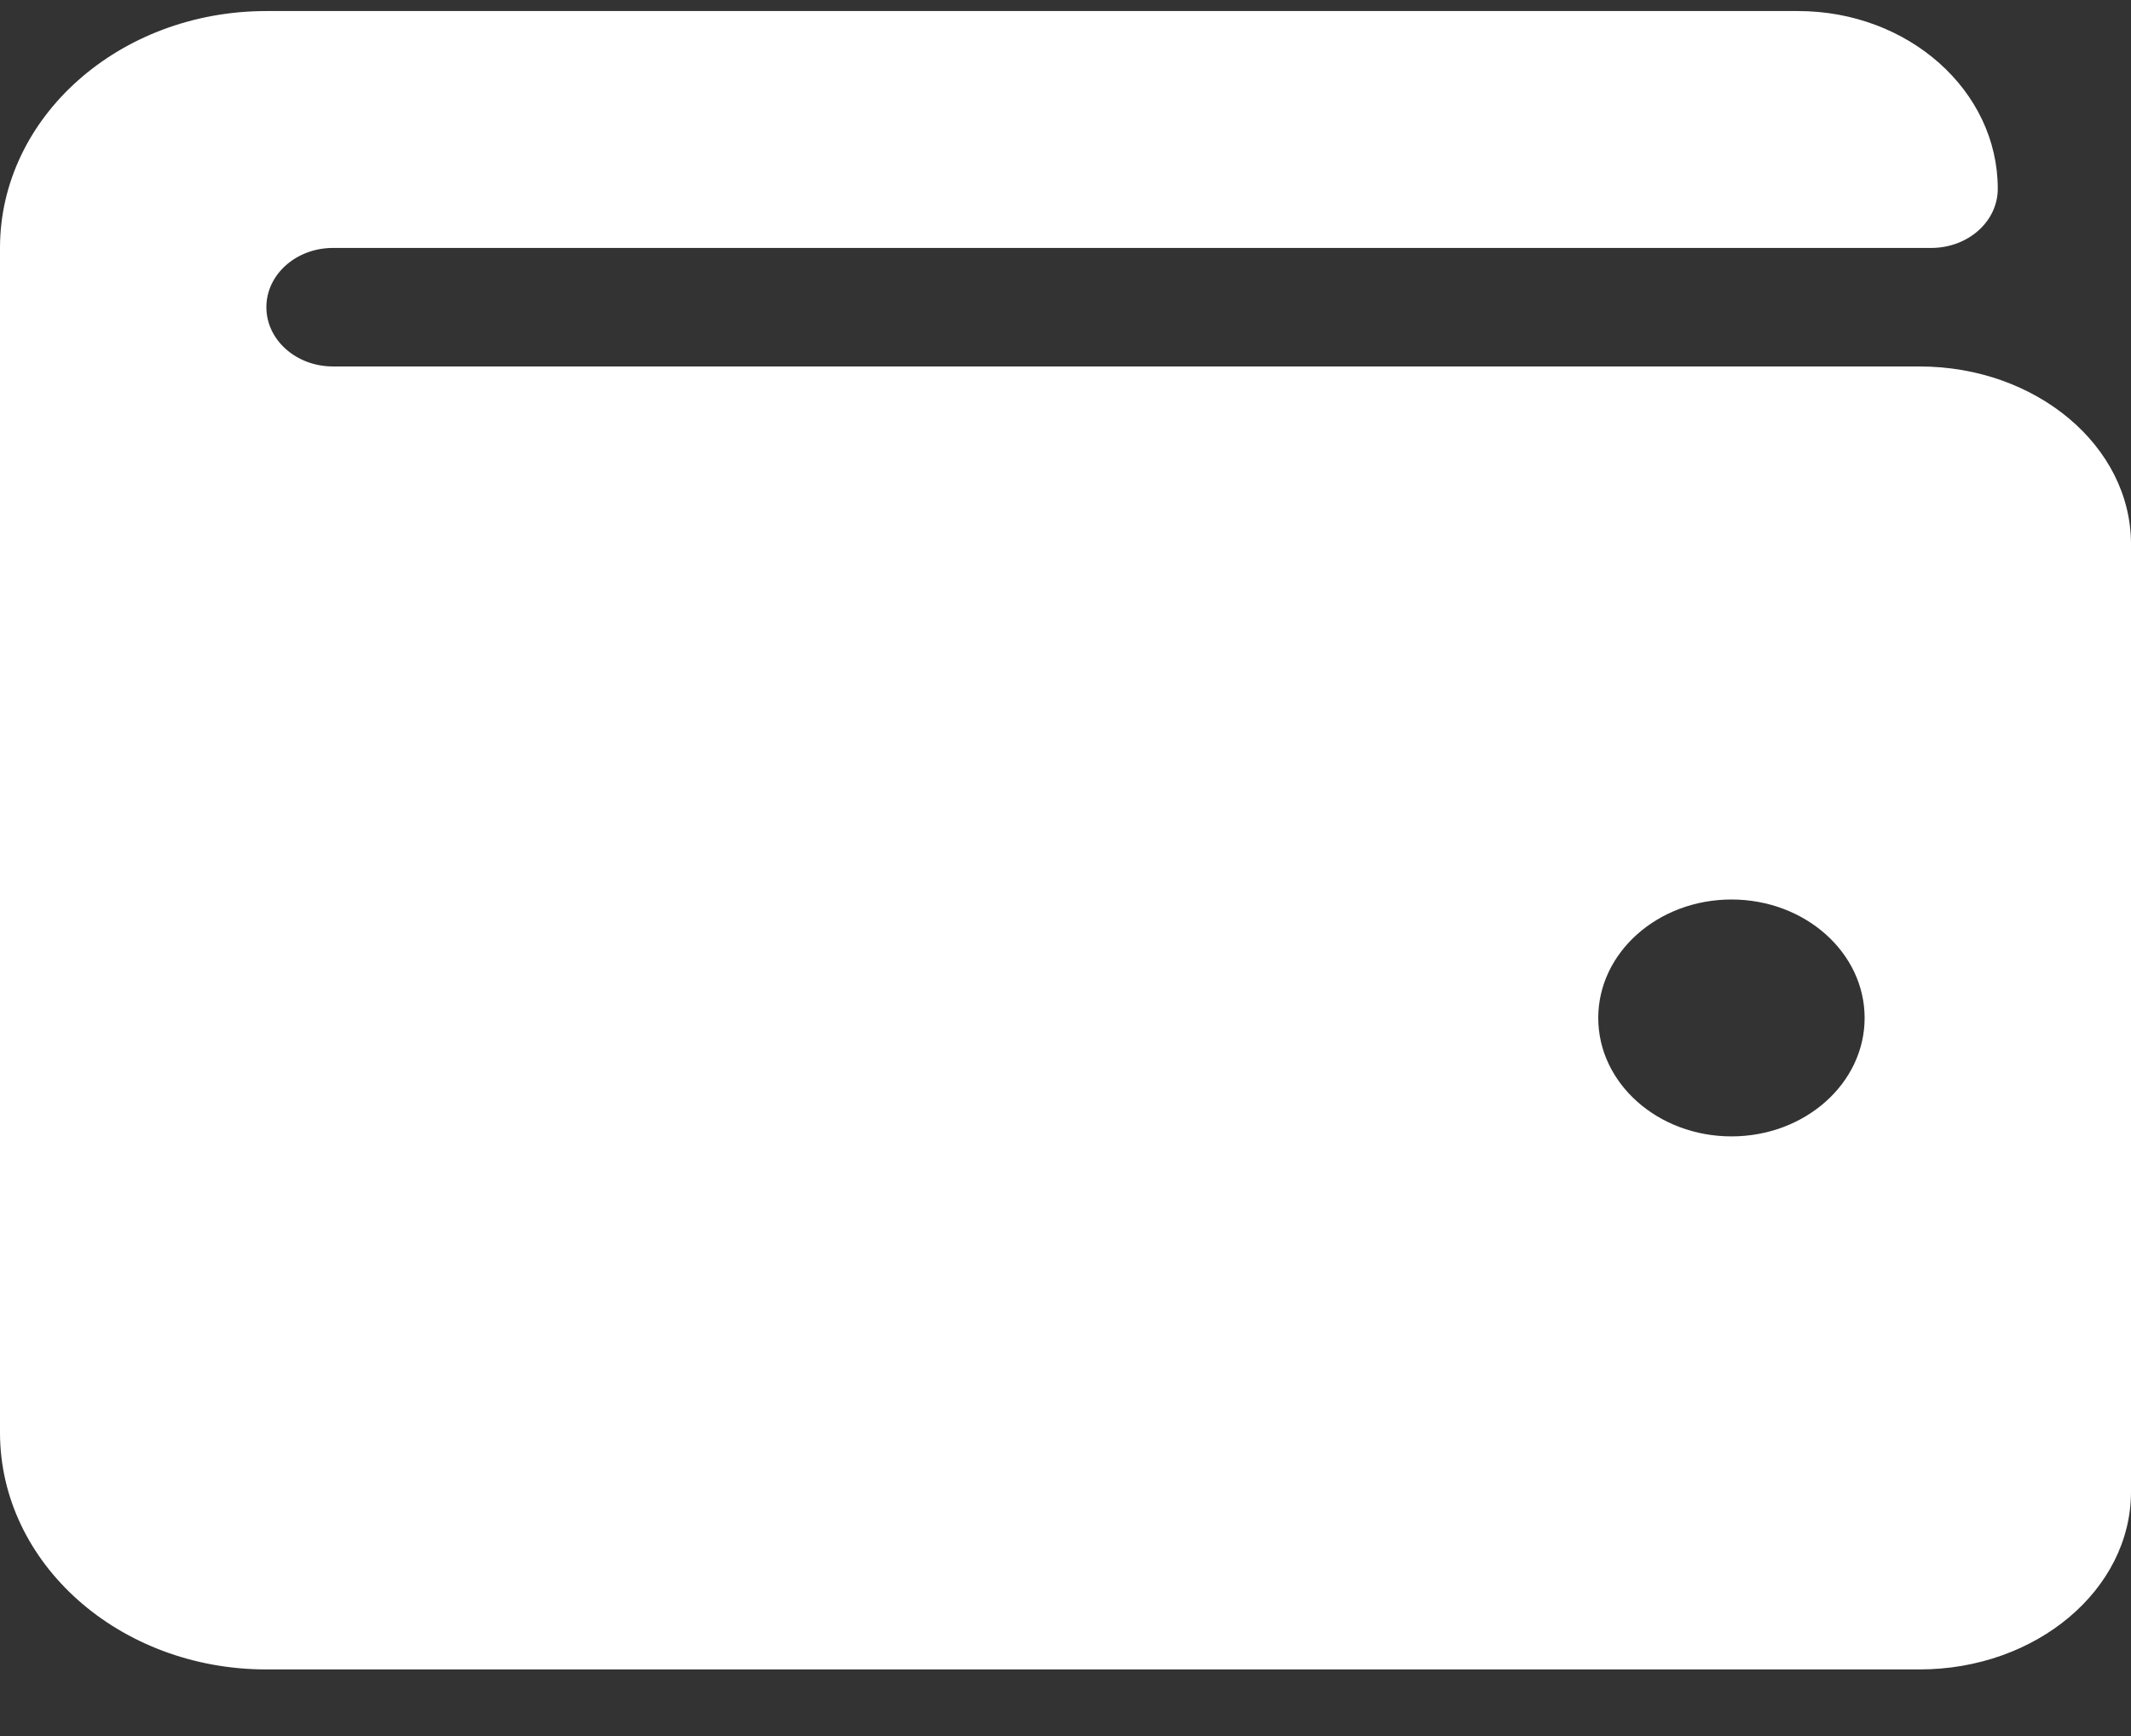 <svg width="27" height="22" viewBox="0 0 27 22" fill="none" xmlns="http://www.w3.org/2000/svg">
<rect x="0" y="0" width="27" height="22" fill="#333333" stroke="none"/>
<path d="M24.321 4.644H4.219C3.753 4.644 3.375 4.308 3.375 3.893C3.375 3.478 3.753 3.142 4.219 3.142H24.469C24.935 3.142 25.312 2.807 25.312 2.392C25.312 1.148 24.179 0.14 22.781 0.14H3.375C1.511 0.14 0 1.484 0 3.142V18.154C0 19.812 1.511 21.156 3.375 21.156H24.321C25.799 21.156 27 20.146 27 18.904V6.895C27 5.653 25.799 4.644 24.321 4.644ZM21.938 14.401C21.006 14.401 20.25 13.729 20.25 12.9C20.25 12.071 21.006 11.399 21.938 11.399C22.869 11.399 23.625 12.071 23.625 12.9C23.625 13.729 22.869 14.401 21.938 14.401Z" fill="white"/>
</svg>
